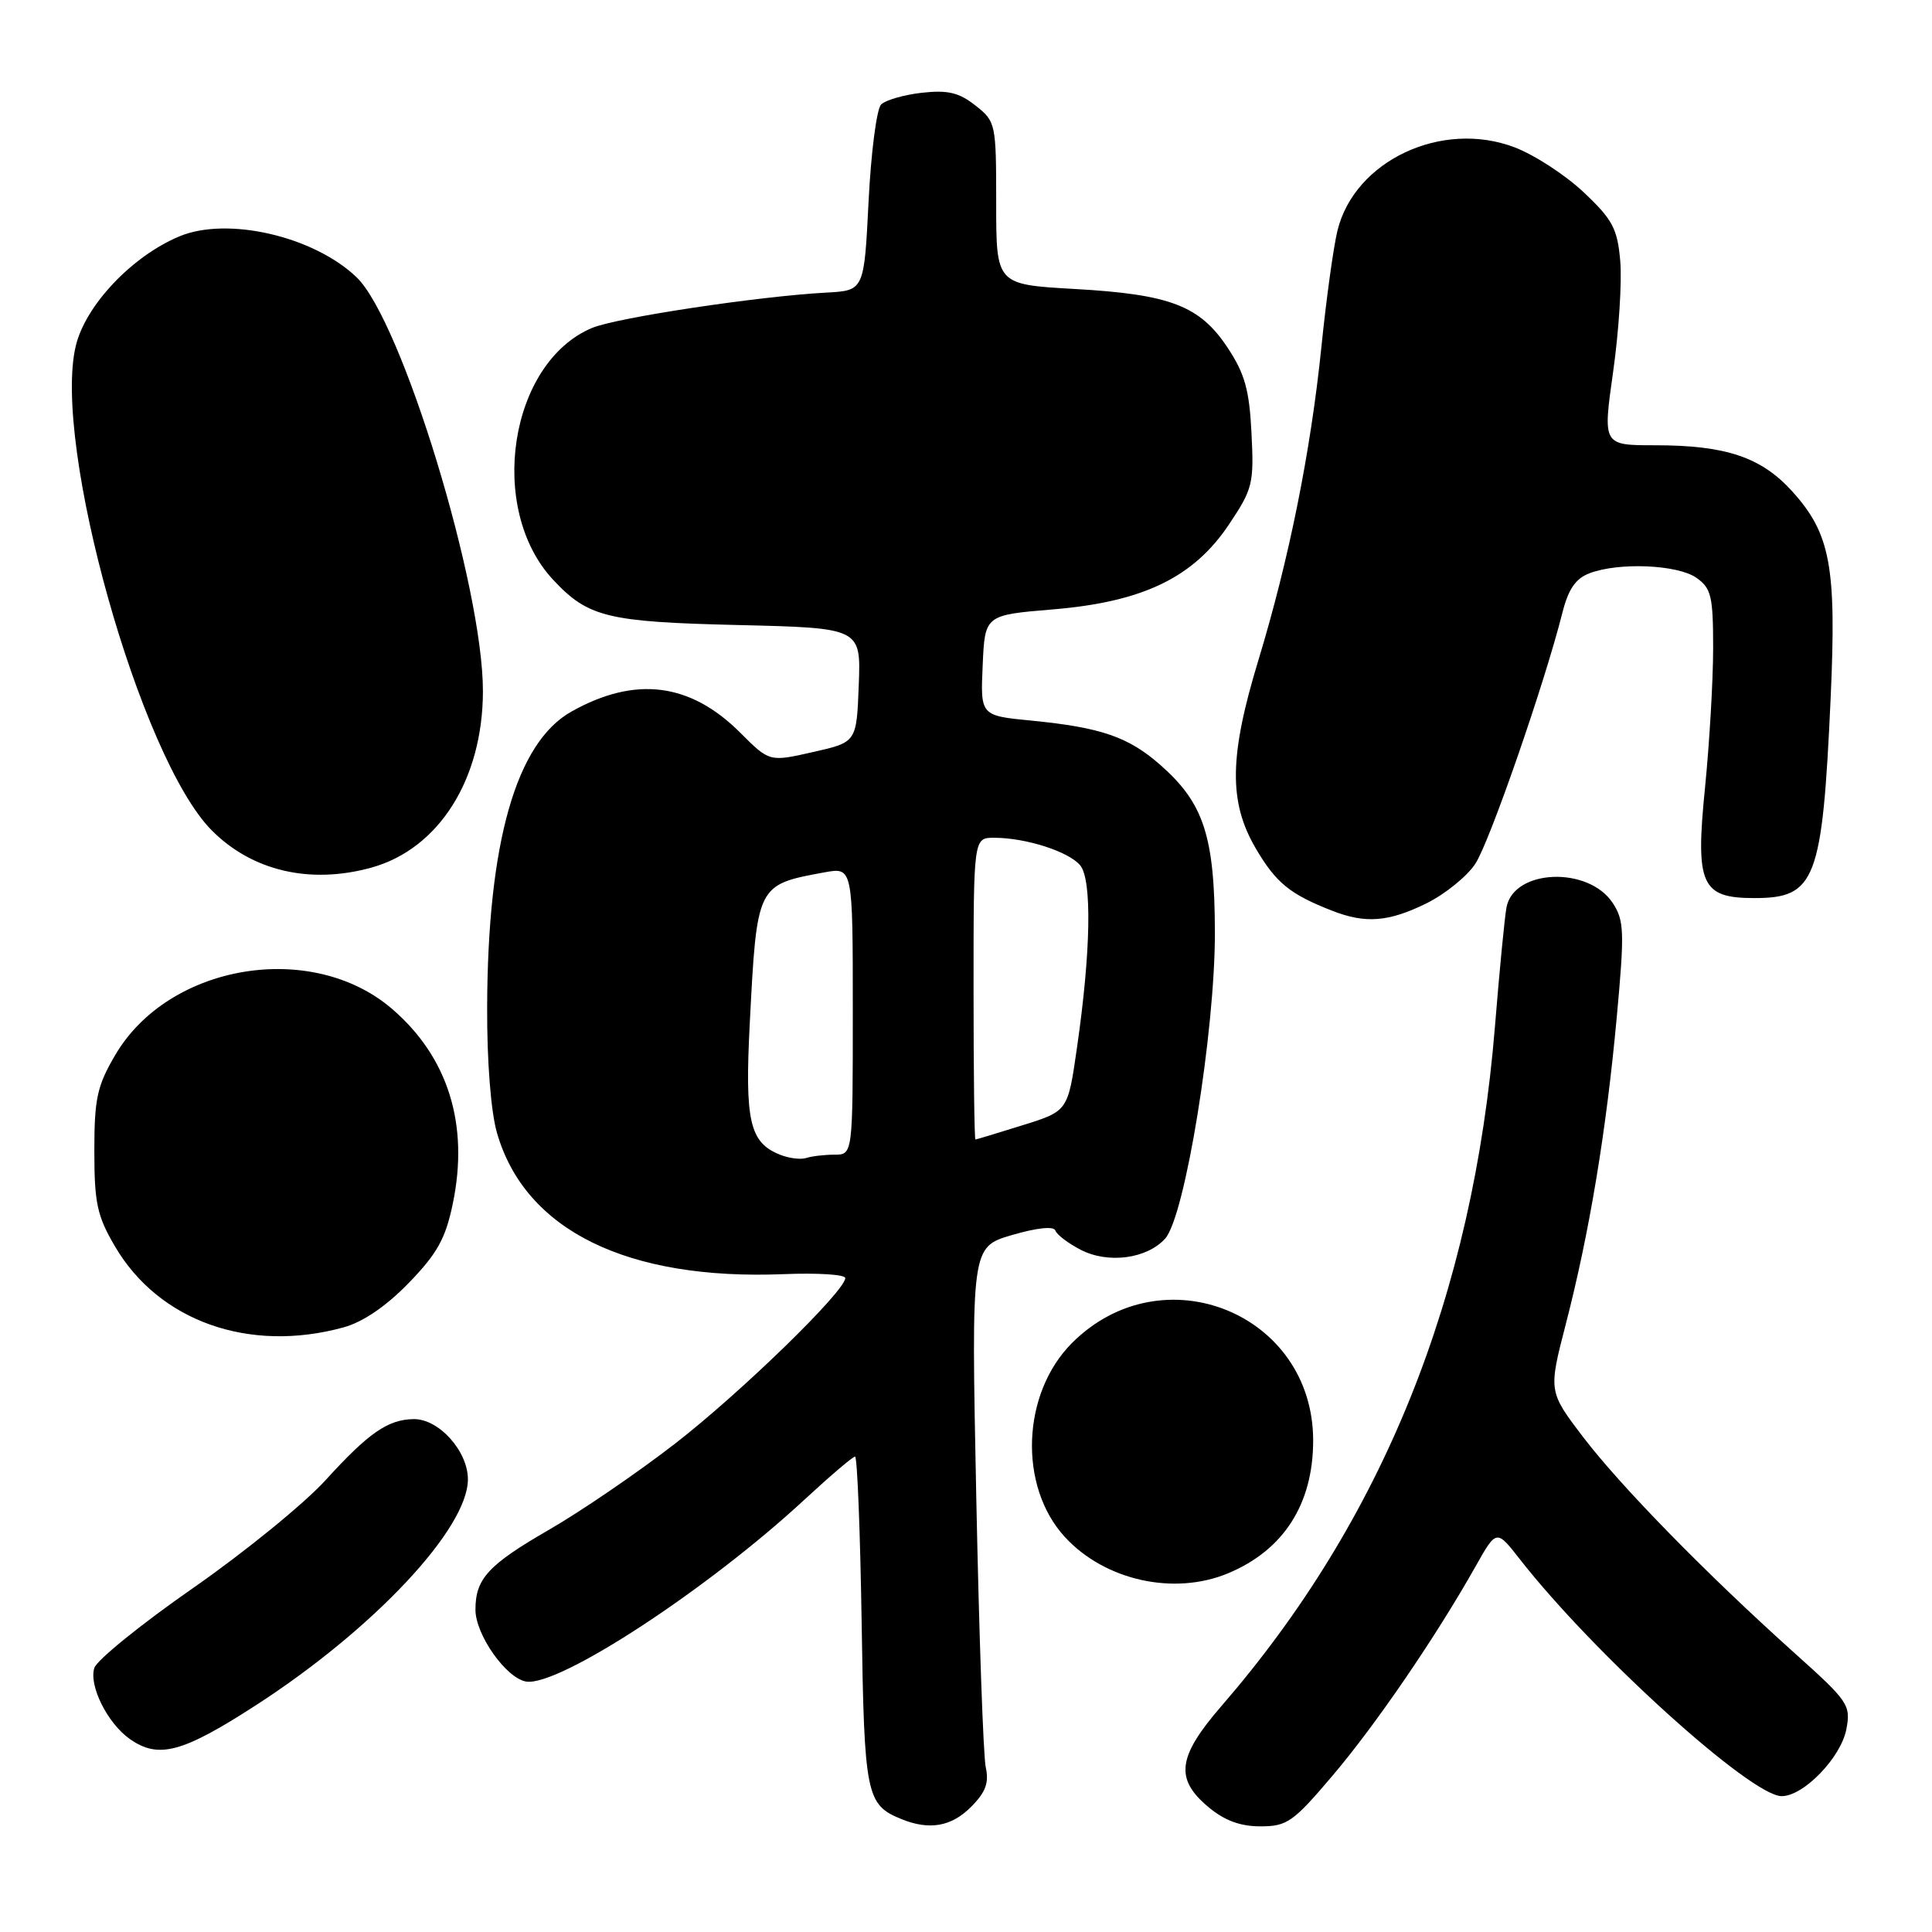 <?xml version="1.0" encoding="UTF-8" standalone="no"?>
<!DOCTYPE svg PUBLIC "-//W3C//DTD SVG 1.1//EN" "http://www.w3.org/Graphics/SVG/1.1/DTD/svg11.dtd" >
<svg xmlns="http://www.w3.org/2000/svg" xmlns:xlink="http://www.w3.org/1999/xlink" version="1.1" viewBox="0 0 256 256">
 <g >
 <path fill="currentColor"
d=" M 128.65 239.44 C 130.60 237.49 131.07 236.24 130.62 234.19 C 130.29 232.71 129.73 216.59 129.36 198.37 C 128.69 165.24 128.69 165.24 134.09 163.65 C 137.41 162.68 139.63 162.45 139.84 163.05 C 140.03 163.60 141.54 164.75 143.21 165.61 C 146.84 167.48 151.97 166.80 154.39 164.12 C 157.02 161.21 161.00 136.69 160.98 123.55 C 160.95 110.81 159.52 106.42 153.74 101.35 C 149.52 97.64 145.88 96.39 136.71 95.49 C 129.91 94.83 129.91 94.83 130.21 88.17 C 130.50 81.50 130.50 81.50 139.50 80.75 C 151.44 79.76 158.14 76.53 162.84 69.50 C 165.99 64.80 166.17 64.07 165.83 57.41 C 165.55 51.68 164.94 49.50 162.67 46.08 C 158.99 40.51 155.07 39.00 142.38 38.29 C 132.00 37.70 132.00 37.70 132.00 26.92 C 132.00 16.36 131.95 16.10 129.25 13.98 C 127.08 12.26 125.58 11.91 122.16 12.29 C 119.78 12.56 117.34 13.26 116.75 13.85 C 116.16 14.44 115.41 20.23 115.09 26.71 C 114.50 38.50 114.50 38.50 109.50 38.77 C 100.46 39.26 81.72 42.09 78.46 43.45 C 67.49 48.04 64.49 67.40 73.30 76.83 C 77.93 81.79 80.47 82.41 97.79 82.82 C 114.08 83.21 114.08 83.21 113.79 90.78 C 113.50 98.35 113.50 98.35 107.73 99.65 C 101.96 100.96 101.96 100.96 98.10 97.10 C 91.46 90.46 84.19 89.54 75.73 94.28 C 68.39 98.39 64.61 111.64 64.55 133.50 C 64.52 140.69 65.05 147.36 65.86 150.14 C 69.59 163.03 83.11 169.67 103.87 168.83 C 108.35 168.65 112.00 168.88 112.00 169.35 C 112.00 171.07 98.22 184.48 89.50 191.25 C 84.55 195.09 77.00 200.25 72.73 202.71 C 64.68 207.36 63.00 209.19 63.00 213.29 C 63.00 216.63 67.11 222.43 69.75 222.82 C 74.13 223.45 93.80 210.57 106.63 198.68 C 110.01 195.56 113.01 193.00 113.30 193.00 C 113.59 193.00 113.98 202.83 114.17 214.85 C 114.52 237.93 114.76 239.14 119.47 241.05 C 123.15 242.54 126.06 242.04 128.65 239.44 Z  M 176.58 235.27 C 182.29 228.55 190.28 216.86 195.51 207.57 C 198.29 202.64 198.29 202.64 201.36 206.57 C 211.15 219.11 232.02 238.00 236.08 238.00 C 238.99 238.00 243.93 232.89 244.65 229.14 C 245.26 225.94 244.93 225.44 237.90 219.14 C 226.17 208.62 214.81 197.01 209.79 190.44 C 205.17 184.37 205.17 184.37 207.48 175.44 C 210.62 163.28 212.83 149.95 214.22 134.87 C 215.27 123.48 215.22 121.98 213.70 119.66 C 210.48 114.75 200.59 115.14 199.62 120.22 C 199.38 121.47 198.69 128.57 198.09 136.00 C 195.18 171.72 183.24 201.37 161.83 226.08 C 156.04 232.77 155.65 235.69 160.08 239.41 C 162.22 241.22 164.32 242.00 167.01 242.00 C 170.55 242.00 171.36 241.43 176.58 235.27 Z  M 33.93 225.94 C 49.50 215.87 62.00 202.55 62.00 196.02 C 62.00 192.27 58.13 187.98 54.80 188.04 C 51.40 188.09 48.83 189.87 43.14 196.13 C 40.32 199.23 32.41 205.67 25.56 210.44 C 18.70 215.21 12.83 219.97 12.50 221.01 C 11.75 223.36 14.25 228.36 17.22 230.44 C 21.01 233.10 24.18 232.24 33.93 225.94 Z  M 162.75 208.46 C 170.09 205.39 174.00 199.29 174.00 190.88 C 174.00 174.03 154.05 165.95 142.05 177.95 C 135.37 184.63 134.92 196.95 141.11 203.67 C 146.41 209.43 155.58 211.46 162.75 208.46 Z  M 45.50 175.89 C 48.08 175.19 51.15 173.10 54.16 170.00 C 57.94 166.10 59.04 164.12 60.00 159.48 C 62.18 148.99 59.37 140.04 51.91 133.65 C 41.28 124.56 22.36 127.72 15.28 139.78 C 12.87 143.88 12.50 145.55 12.50 152.50 C 12.50 159.43 12.87 161.13 15.25 165.18 C 21.07 175.08 33.02 179.31 45.50 175.89 Z  M 188.99 119.71 C 191.46 118.49 194.39 116.13 195.49 114.45 C 197.38 111.58 204.65 90.61 207.02 81.21 C 207.81 78.07 208.78 76.65 210.62 75.96 C 214.49 74.48 222.29 74.81 224.78 76.56 C 226.75 77.94 227.00 78.99 227.00 85.88 C 227.00 90.16 226.51 98.49 225.92 104.41 C 224.63 117.23 225.42 119.00 232.46 119.00 C 240.58 119.00 241.47 116.67 242.57 92.50 C 243.36 75.06 242.55 70.72 237.48 65.11 C 233.38 60.58 228.70 59.00 219.32 59.00 C 212.37 59.00 212.37 59.00 213.75 49.25 C 214.51 43.89 214.93 37.28 214.69 34.57 C 214.32 30.30 213.67 29.08 209.87 25.50 C 207.46 23.22 203.34 20.53 200.71 19.53 C 191.07 15.84 179.48 21.29 177.22 30.56 C 176.69 32.73 175.73 39.67 175.09 46.00 C 173.66 59.93 170.81 74.08 166.74 87.49 C 162.87 100.20 162.79 106.26 166.39 112.41 C 169.07 116.98 170.92 118.49 176.50 120.67 C 180.93 122.41 183.98 122.17 188.99 119.71 Z  M 49.22 114.96 C 58.15 112.48 63.97 103.27 63.99 91.60 C 64.01 77.75 53.24 42.48 47.25 36.74 C 41.57 31.30 30.14 28.66 23.77 31.32 C 17.48 33.95 11.33 40.45 10.04 45.84 C 6.91 58.86 18.60 100.51 28.05 110.02 C 33.41 115.42 41.10 117.21 49.22 114.96 Z  M 103.32 152.99 C 99.32 151.38 98.68 148.54 99.35 135.56 C 100.30 117.18 100.27 117.24 109.25 115.59 C 113.00 114.91 113.00 114.91 113.00 133.95 C 113.00 153.00 113.00 153.00 110.58 153.00 C 109.25 153.00 107.56 153.20 106.83 153.44 C 106.10 153.68 104.52 153.48 103.32 152.99 Z  M 129.00 131.00 C 129.00 111.00 129.00 111.00 131.75 111.01 C 135.93 111.01 141.62 112.84 143.13 114.66 C 144.71 116.57 144.55 126.07 142.70 138.86 C 141.50 147.23 141.50 147.23 135.50 149.10 C 132.20 150.13 129.39 150.98 129.25 150.99 C 129.11 150.99 129.00 142.00 129.00 131.00 Z "/>
</g>
</svg>